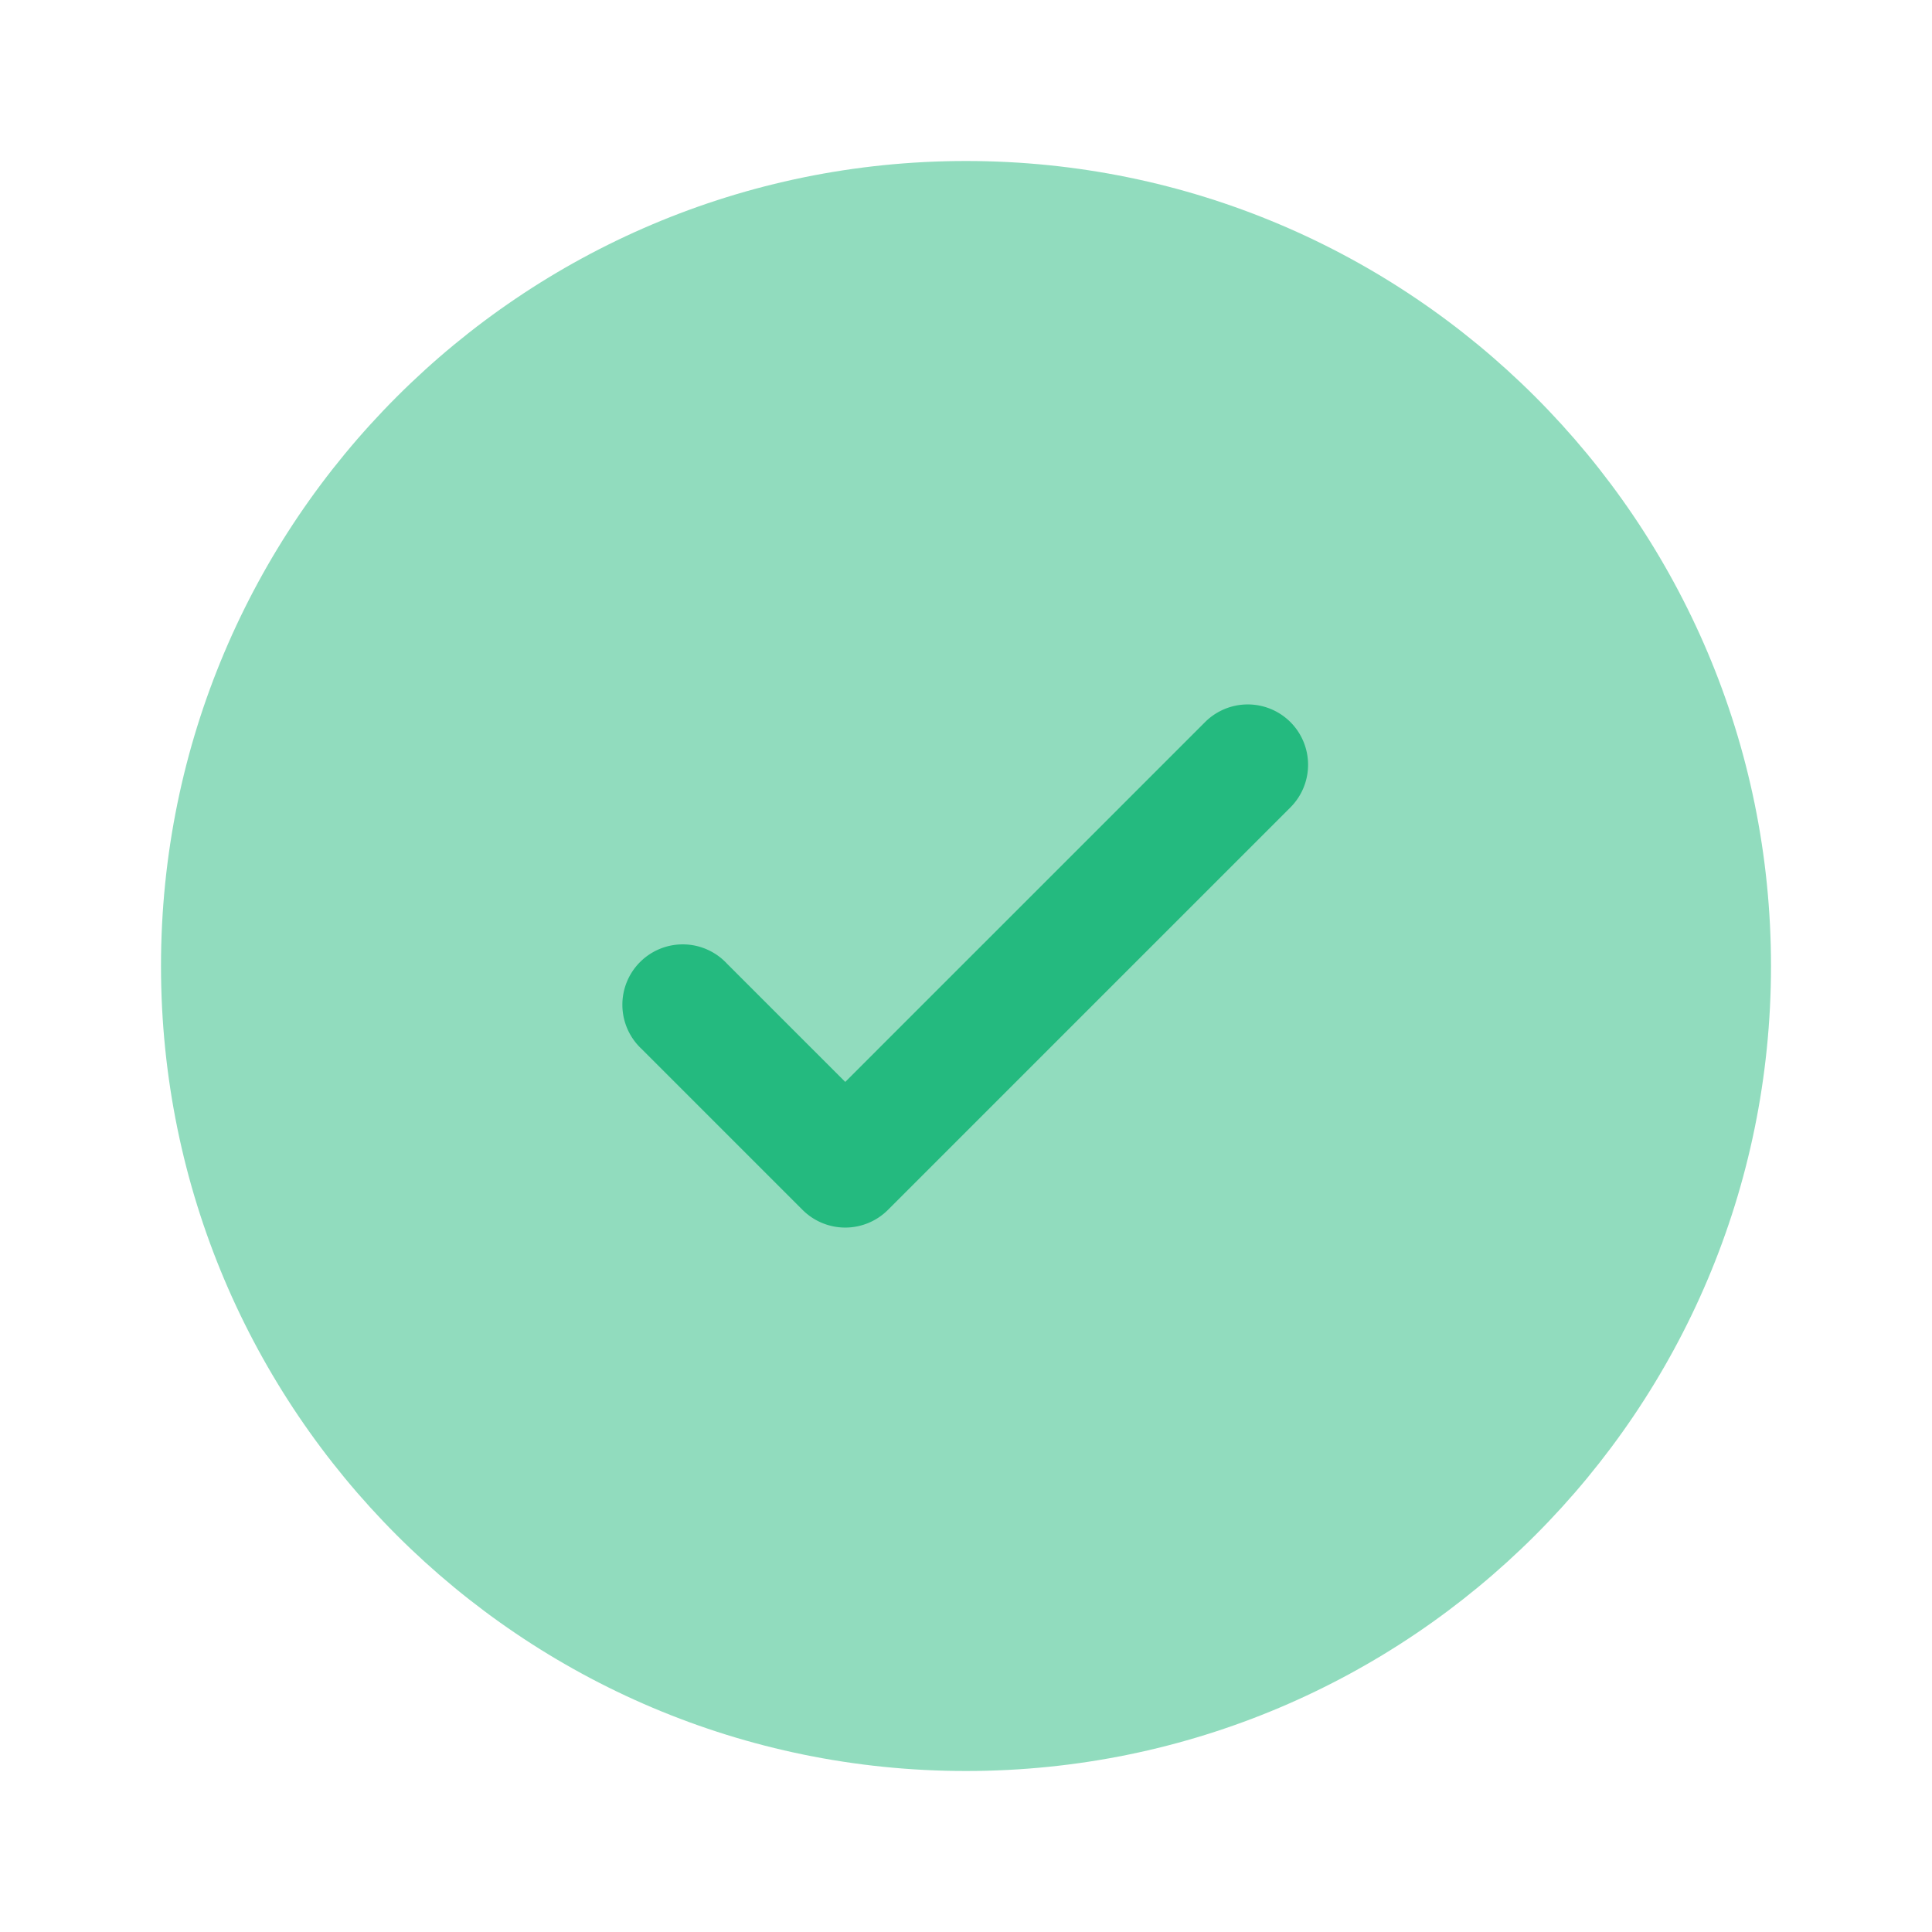 <svg width="800" height="800" viewBox="0 0 24 24" fill="none" xmlns="http://www.w3.org/2000/svg"><path opacity=".5" d="M22 12c0 5.523-4.477 10-10 10S2 17.523 2 12 6.477 2 12 2s10 4.477 10 10" fill="#24ba7f"/><path d="M16.03 8.97a.75.75 0 0 1 0 1.06l-5 5a.75.75 0 0 1-1.06 0l-2-2a.75.75 0 1 1 1.06-1.06l1.47 1.47 2.235-2.235L14.97 8.97a.75.75 0 0 1 1.06 0" fill="#24ba7f"/></svg>
